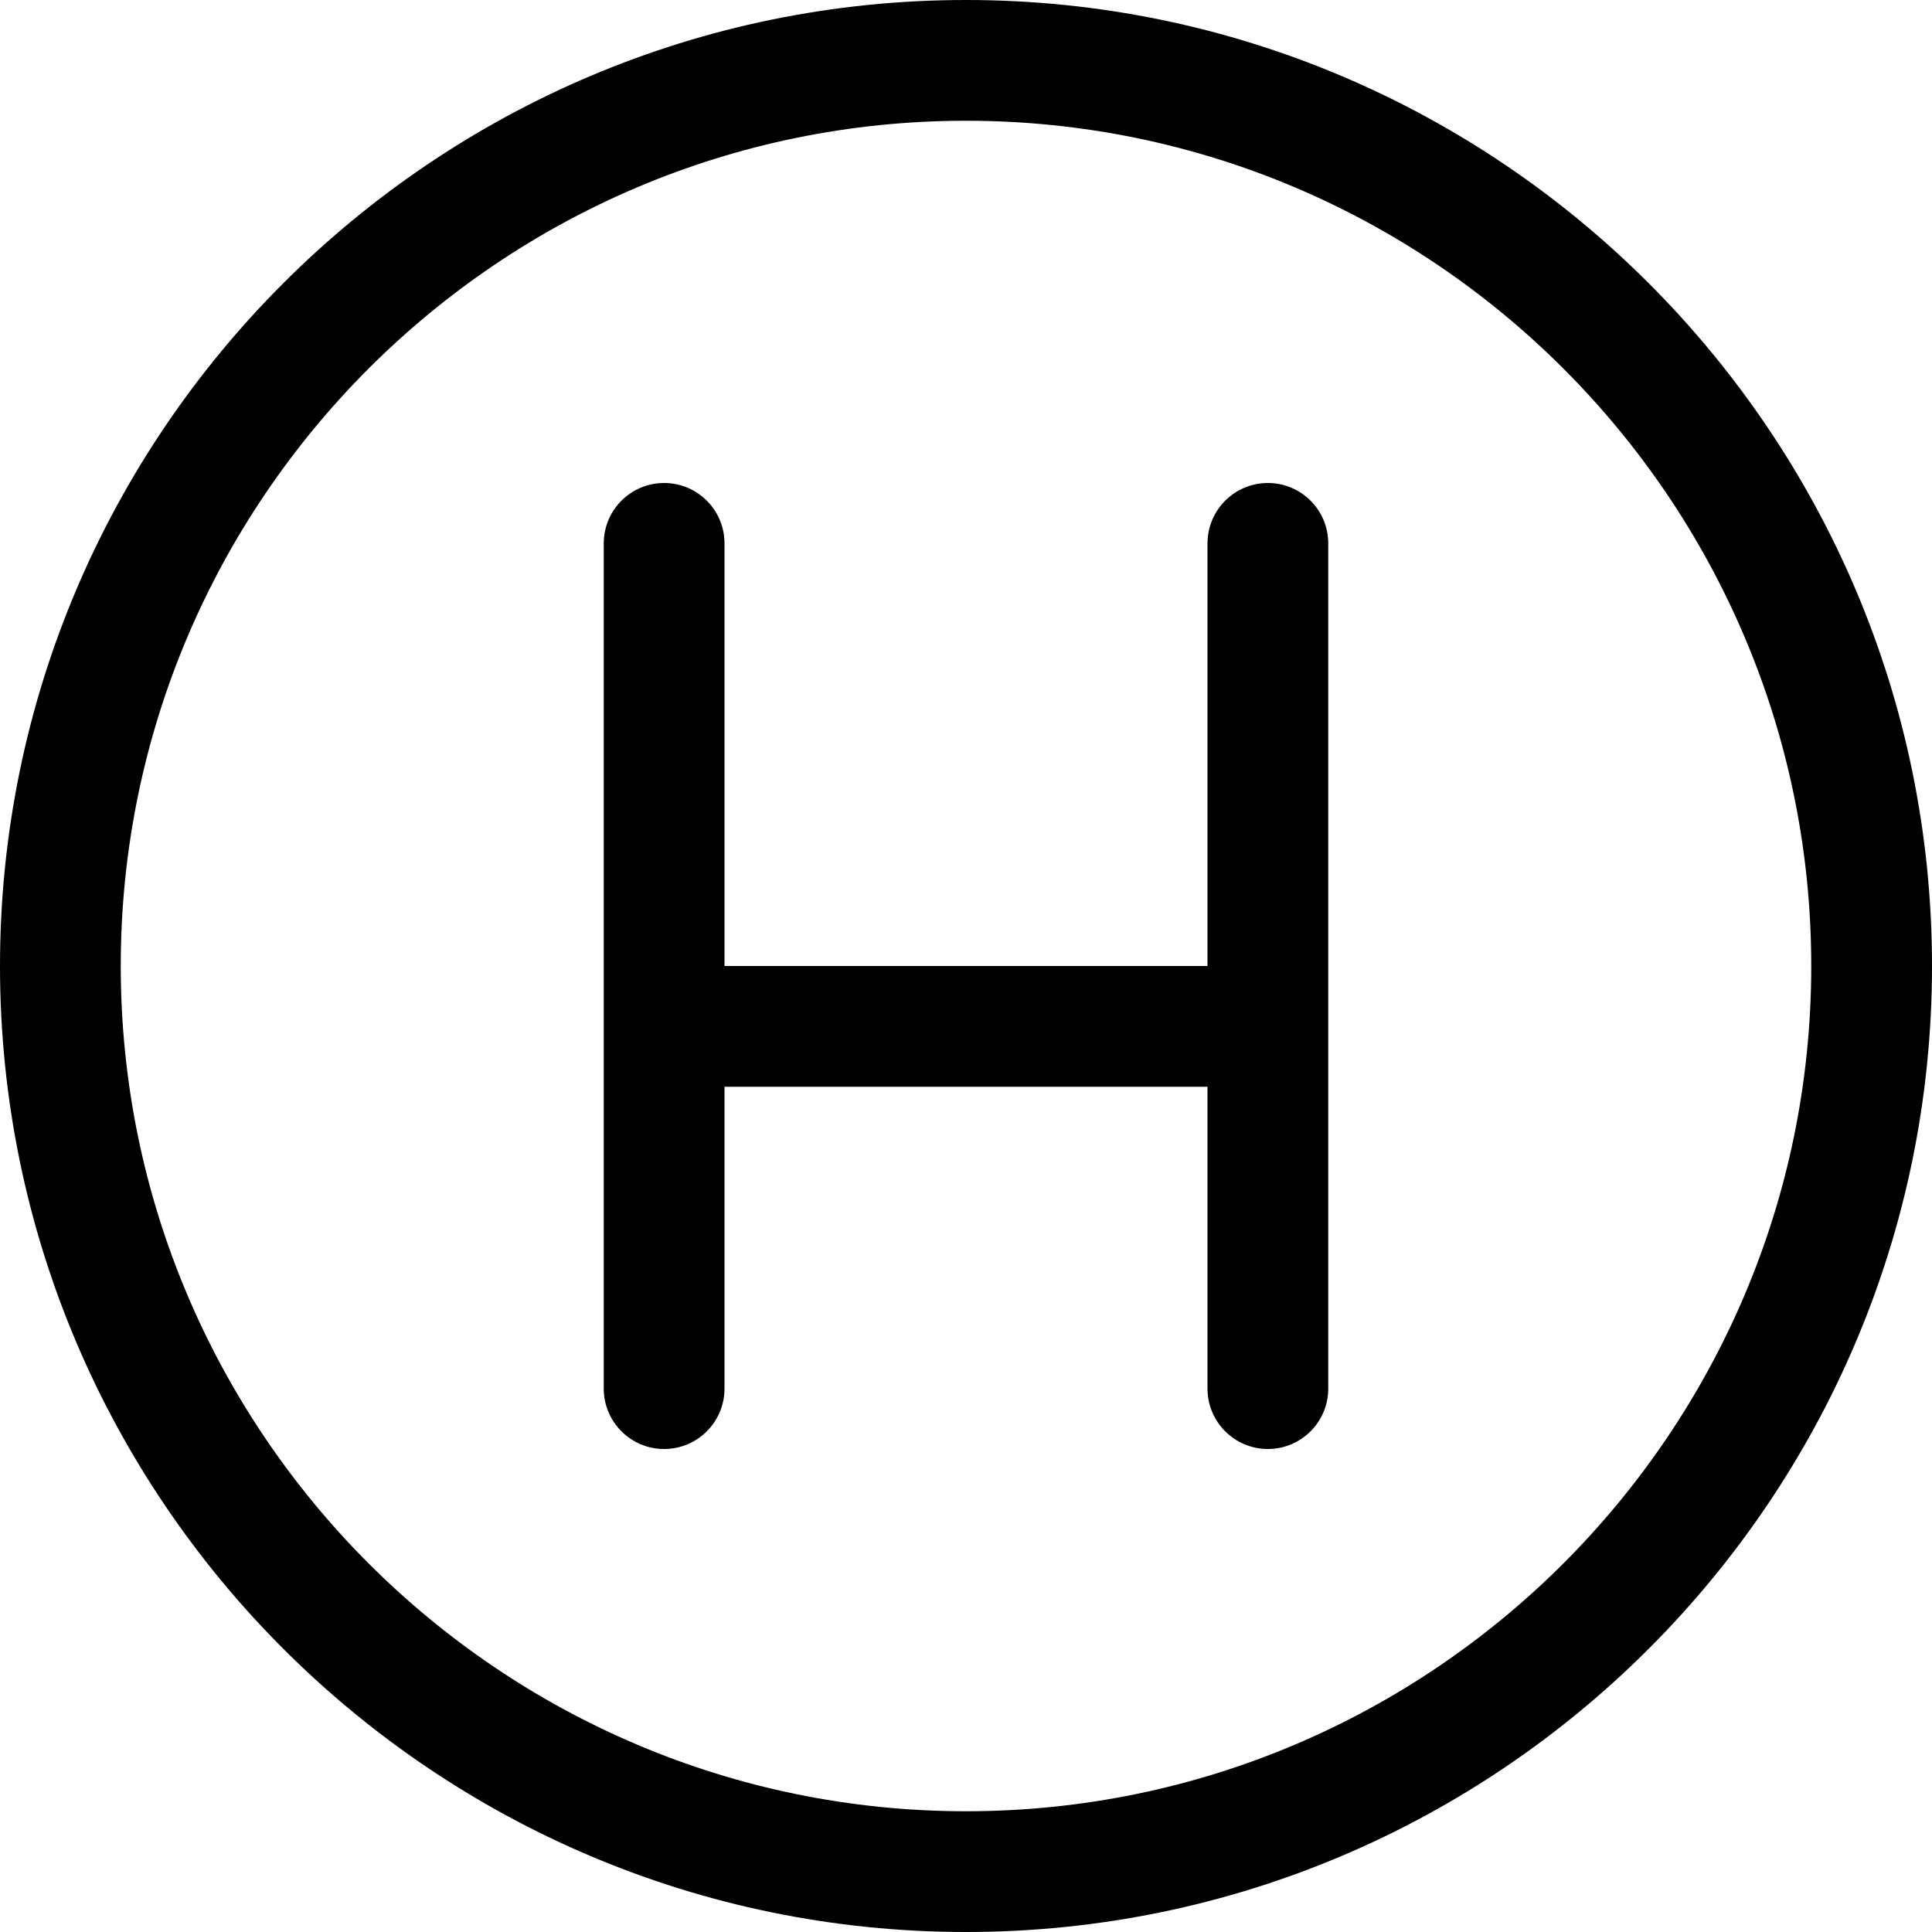 <?xml version="1.0" encoding="utf-8"?>
<!-- Generator: Adobe Illustrator 22.1.0, SVG Export Plug-In . SVG Version: 6.00 Build 0)  -->
<svg version="1.1" id="Regular" xmlns="http://www.w3.org/2000/svg" xmlns:xlink="http://www.w3.org/1999/xlink" x="0px" y="0px"
	 viewBox="0 0 24 24" style="enable-background:new 0 0 24 24;" xml:space="preserve">
<title>hospital-sign-circle</title>
<g>
	<path d="M12,24C5.383,24,0,18.617,0,12C0,5.383,5.383,0,12,0c6.617,0,12,5.383,12,12C24,18.617,18.617,24,12,24z M12,1.5
		C6.21,1.5,1.5,6.21,1.5,12c0,5.79,4.71,10.5,10.5,10.5c5.79,0,10.5-4.71,10.5-10.5C22.5,6.21,17.79,1.5,12,1.5z"/>
	<path d="M15.75,18C15.336,18,15,17.664,15,17.25V13.5H9v3.75C9,17.664,8.664,18,8.25,18S7.5,17.664,7.5,17.25V6.75
		C7.5,6.336,7.836,6,8.25,6S9,6.336,9,6.75V12h6V6.75C15,6.336,15.336,6,15.75,6s0.75,0.336,0.75,0.75v10.5
		C16.5,17.664,16.164,18,15.75,18z"/>
</g>
</svg>

